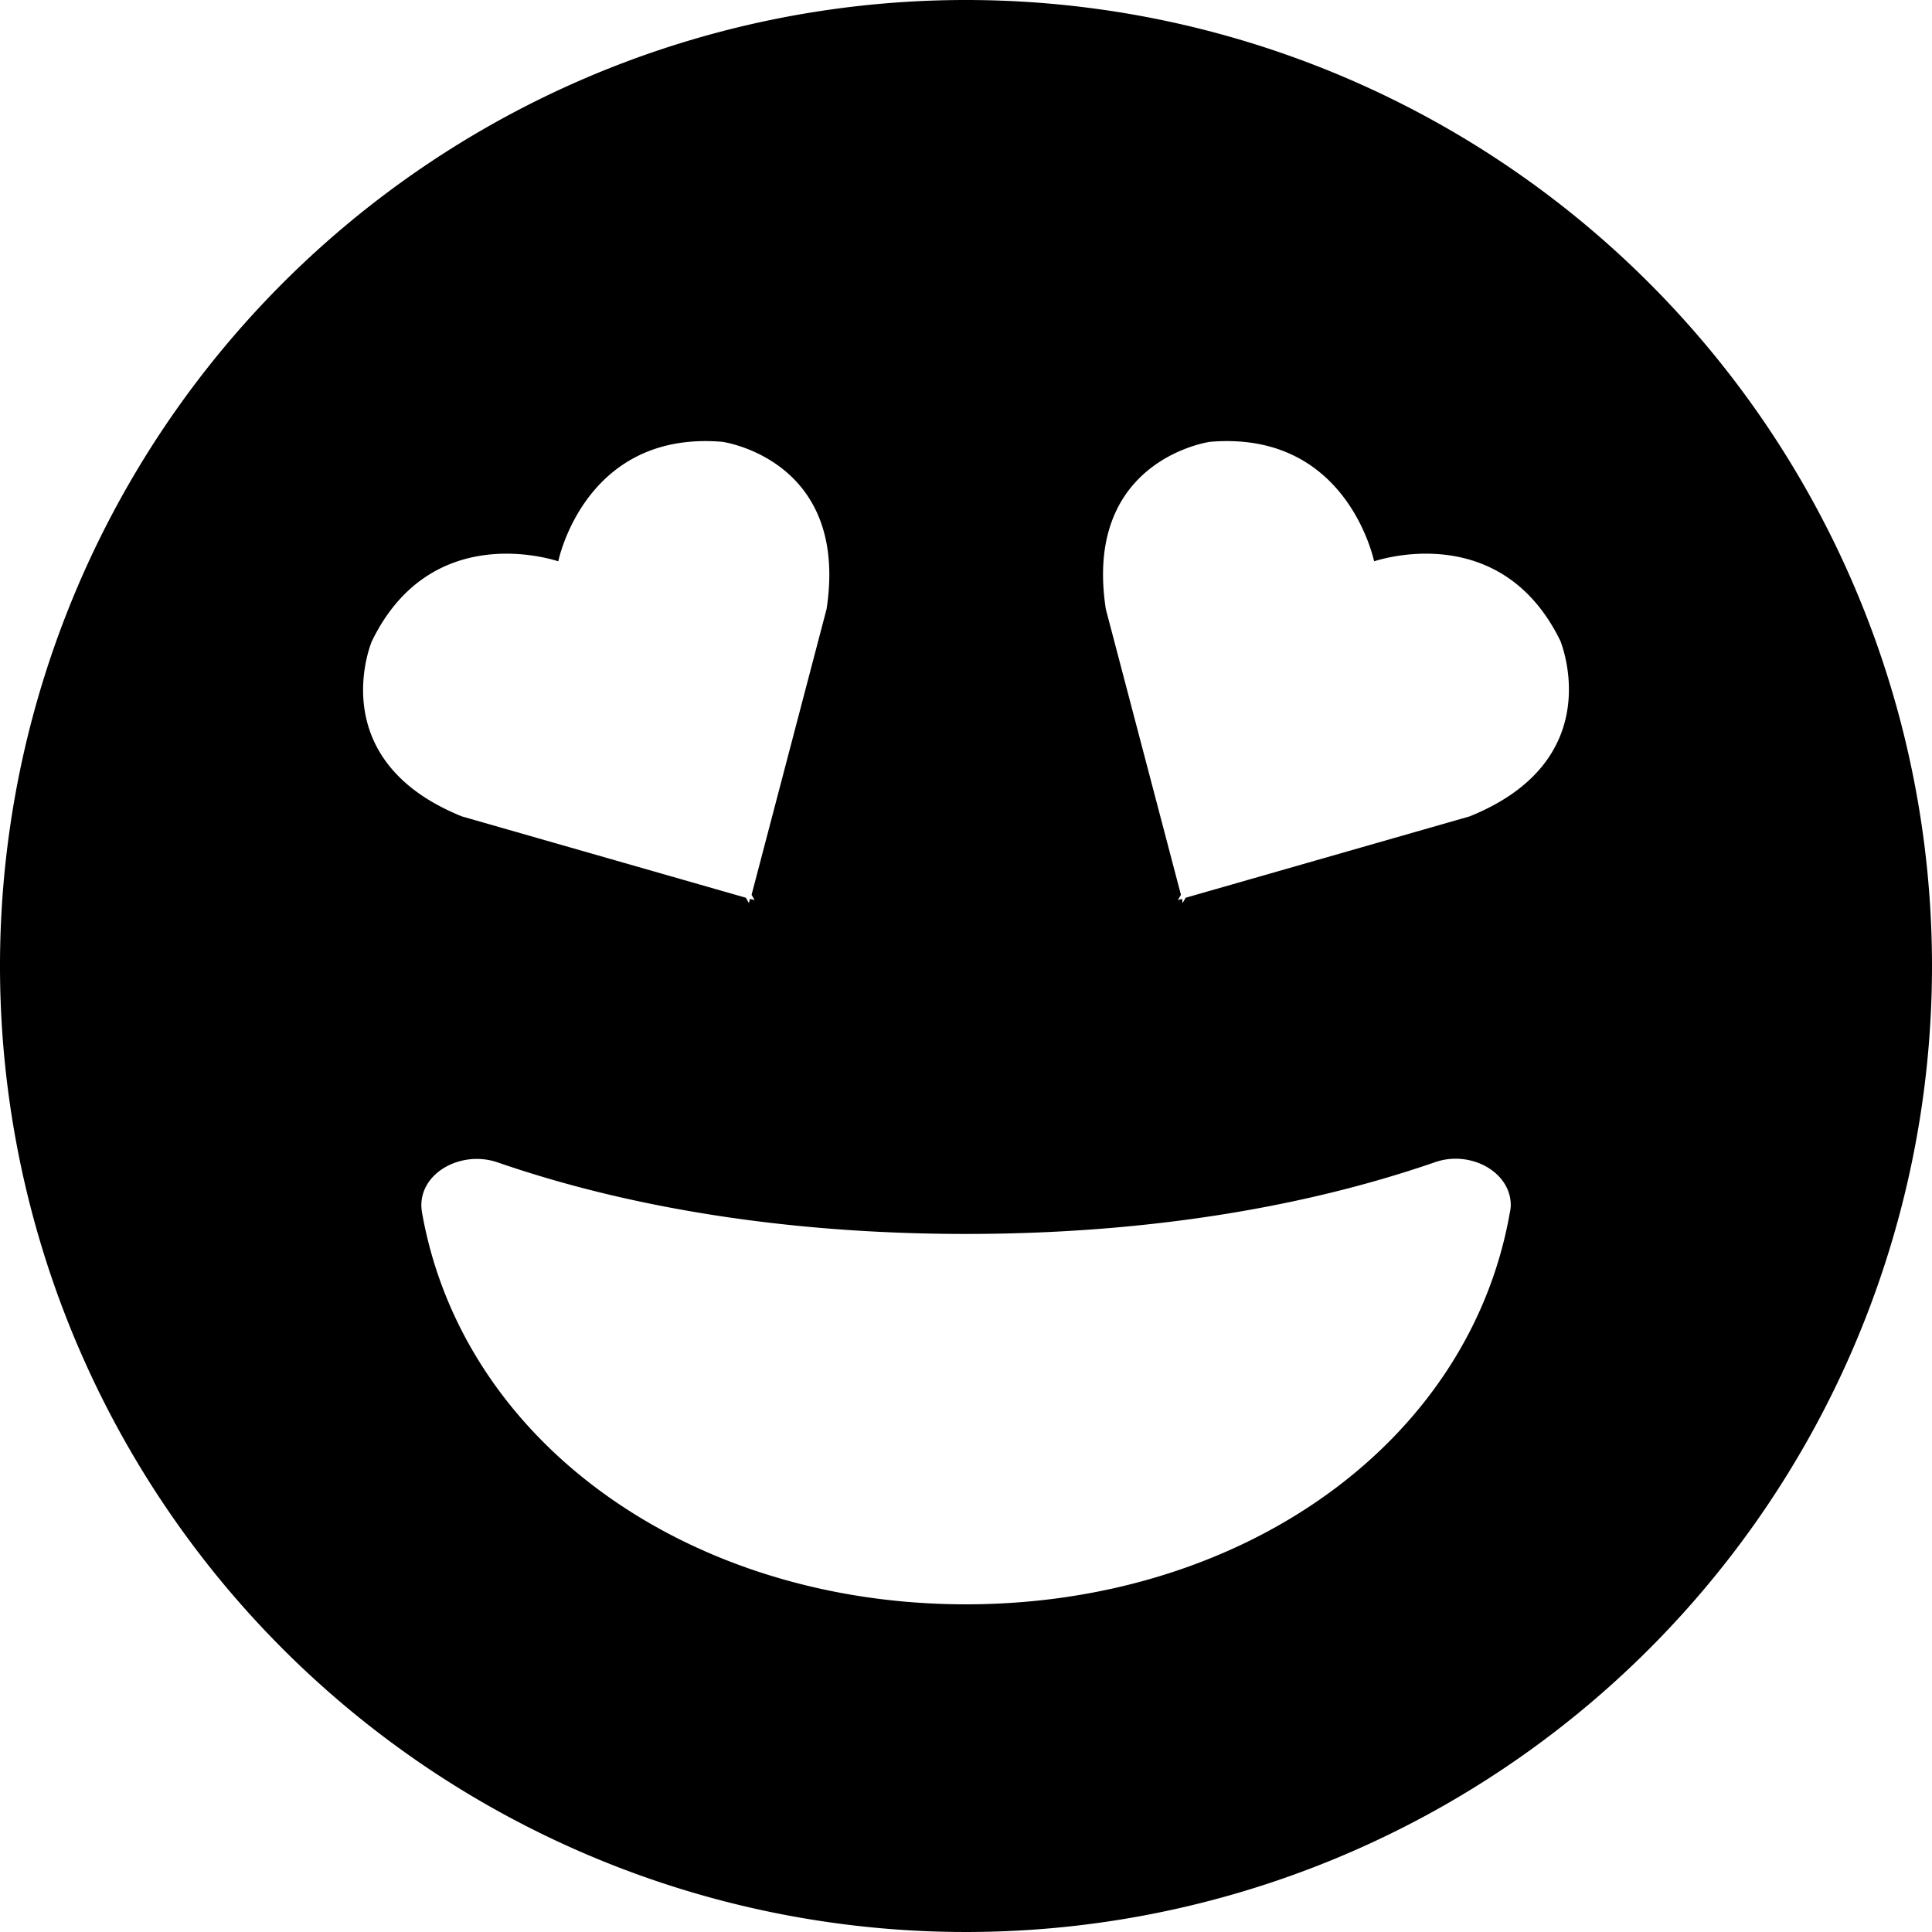 <svg viewBox="0 0 152 152">
  <path
    d="m76 0a76 76 0 1 0 76 76 76 76 0 0 0 -76-76zm-46.75 50.46c4.48-9.23 13.55-6.66 14.67-6.3.26-1.15 2.69-10.26 12.91-9.4 0 0 10 1.37 8.2 13.16l-5.9 22.48.24.41-.37-.09-.08.33-.24-.42-22.34-6.4c-11.03-4.46-7.09-13.77-7.09-13.77zm89.54 44.92c-3.19 18.21-21.13 30.84-42.79 30.84s-39.6-12.63-42.8-30.84a3.64 3.64 0 0 1 -.05-.56c0-2.63 3.2-4.33 6-3.37 10.79 3.73 23.39 5.63 36.85 5.63s26.05-1.9 36.86-5.63c2.79-1 6 .73 6 3.37a2.74 2.74 0 0 1 -.07.56zm-3.17-31.15-22.34 6.4-.24.42-.04-.33-.33.09.24-.41-5.91-22.48c-1.81-11.79 8.2-13.16 8.2-13.16 10.22-.86 12.64 8.25 12.91 9.4 1.12-.36 10.19-2.93 14.67 6.3-.03 0 3.9 9.31-7.16 13.77z">
  </path>
</svg>
